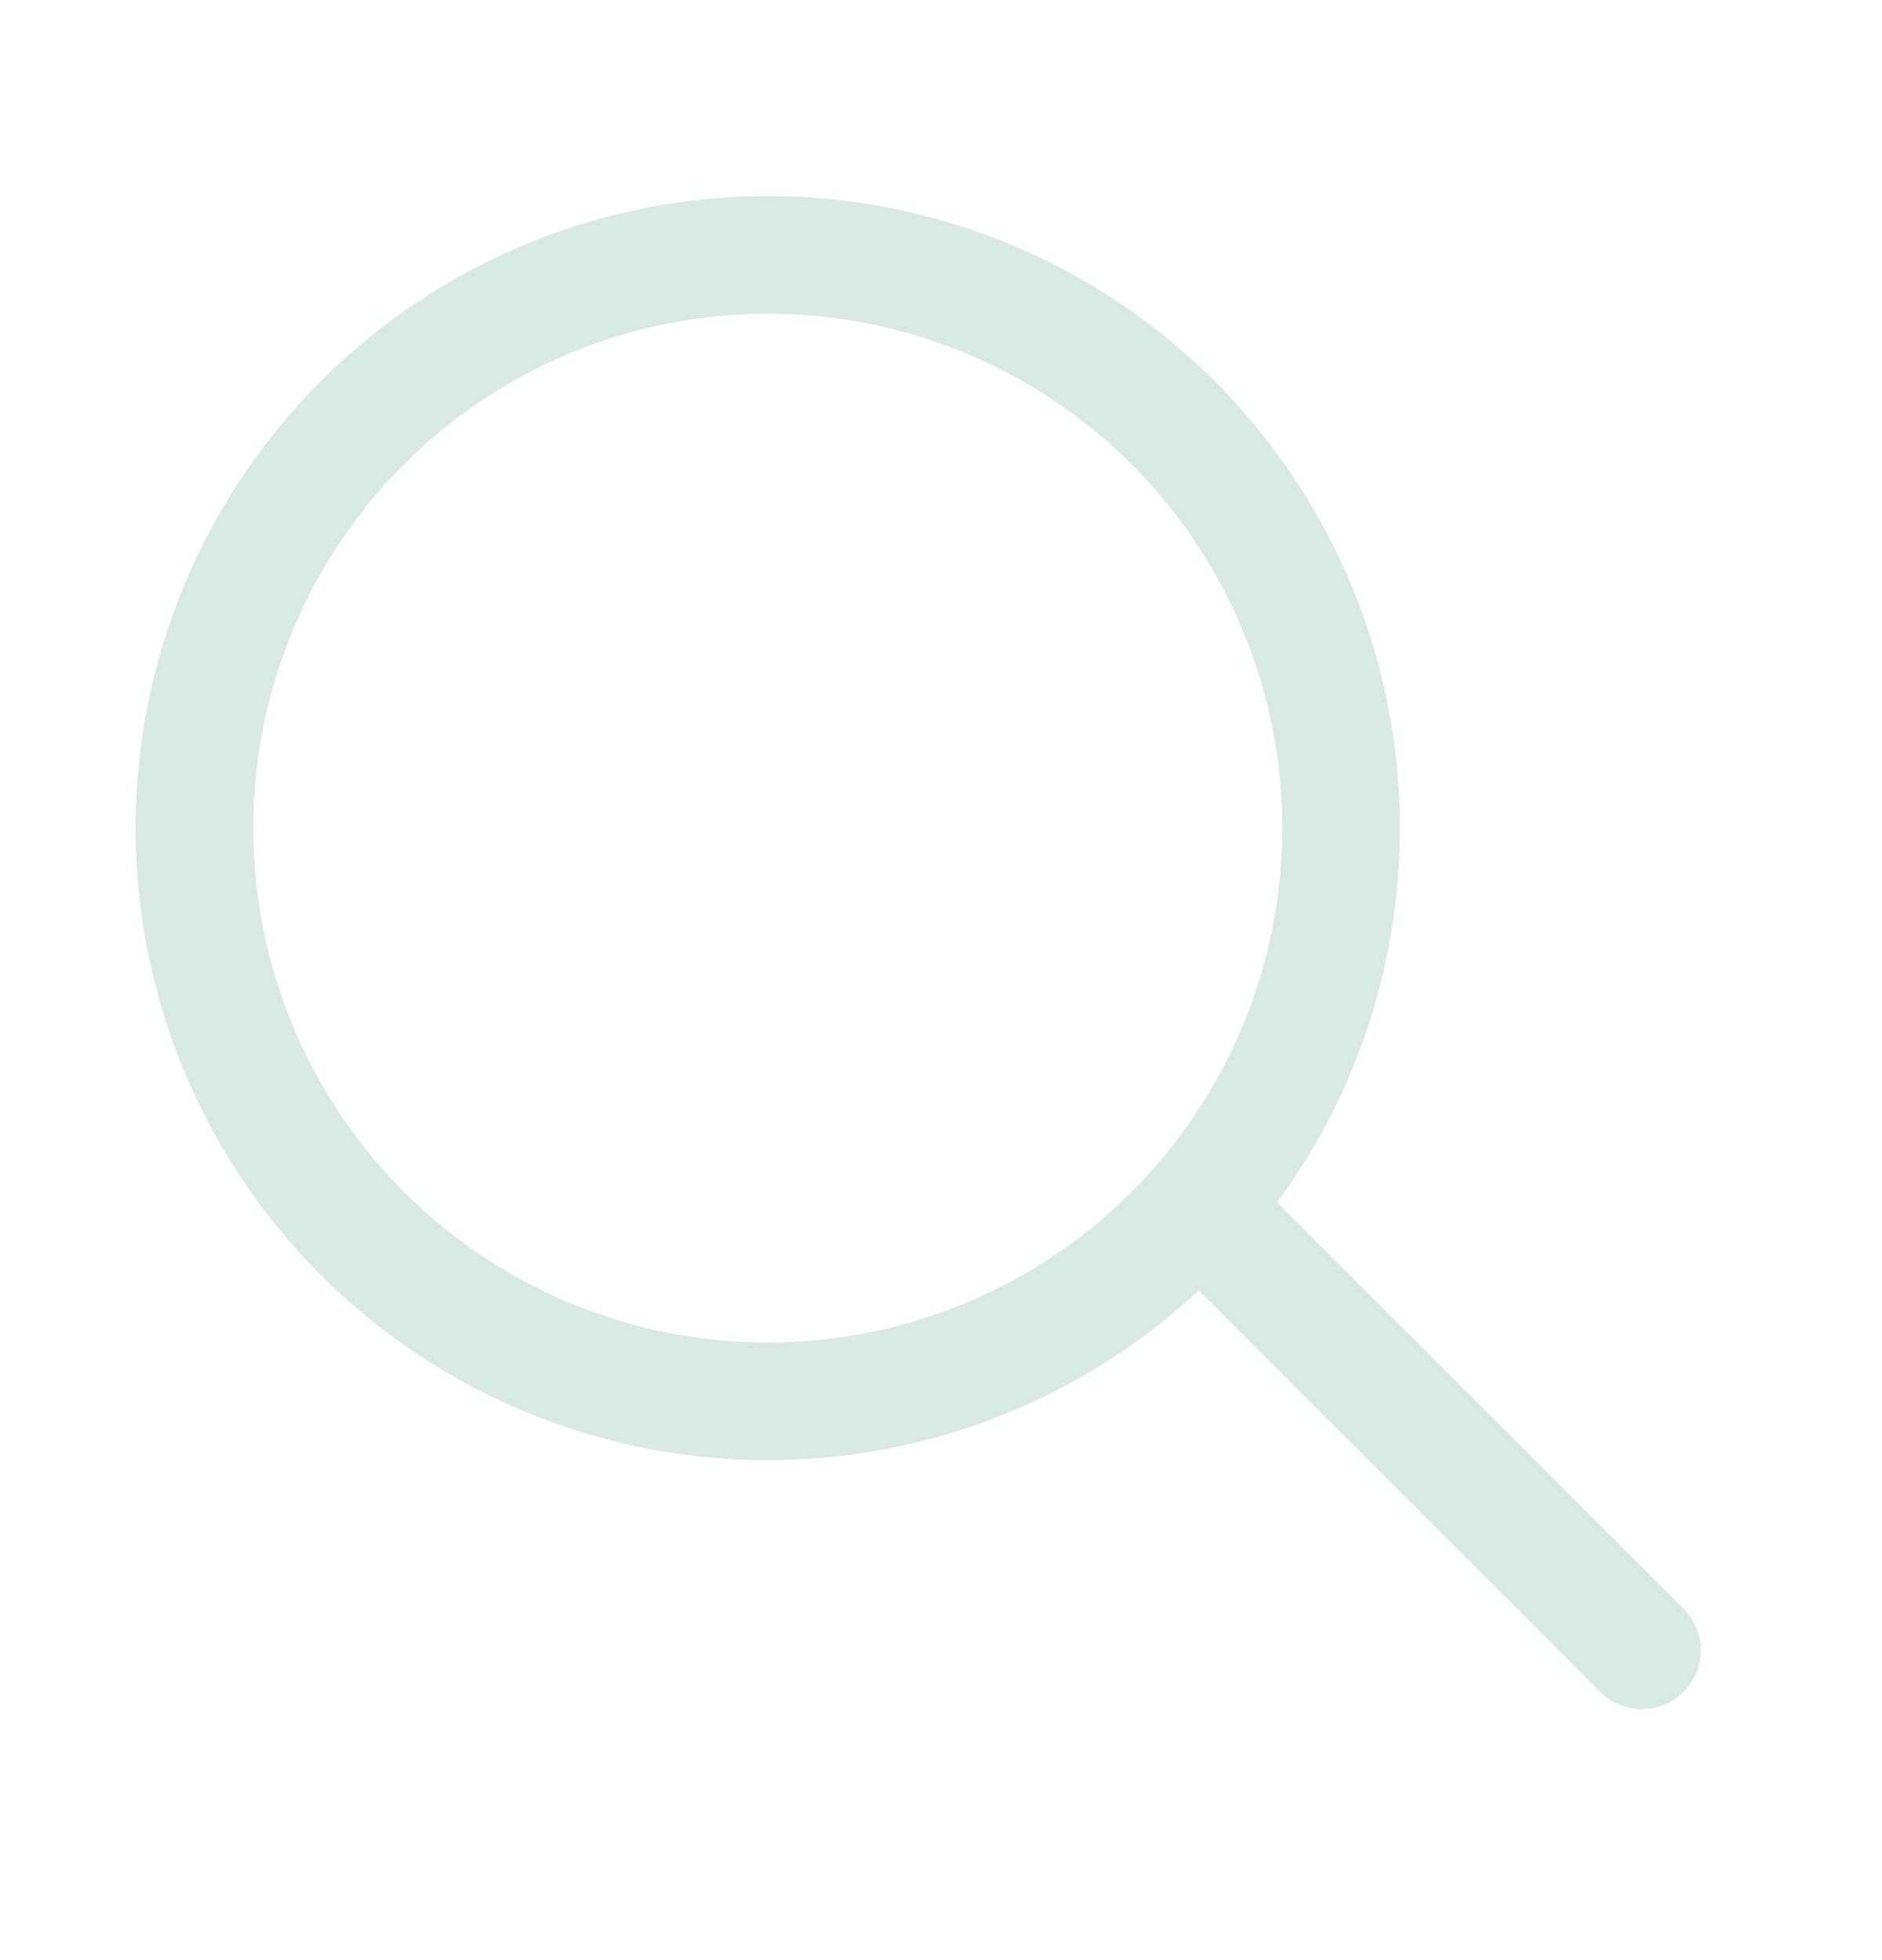 <svg width="24" height="25" viewBox="0 0 24 25" fill="none" xmlns="http://www.w3.org/2000/svg">
<circle cx="9.791" cy="10.562" r="7.311" stroke="#D9E9E4" stroke-width="1.5"/>
<path d="M15.455 15.566L20.939 21.049" stroke="#D9E9E4" stroke-width="1.5" stroke-linecap="round" stroke-linejoin="round"/>
</svg>

